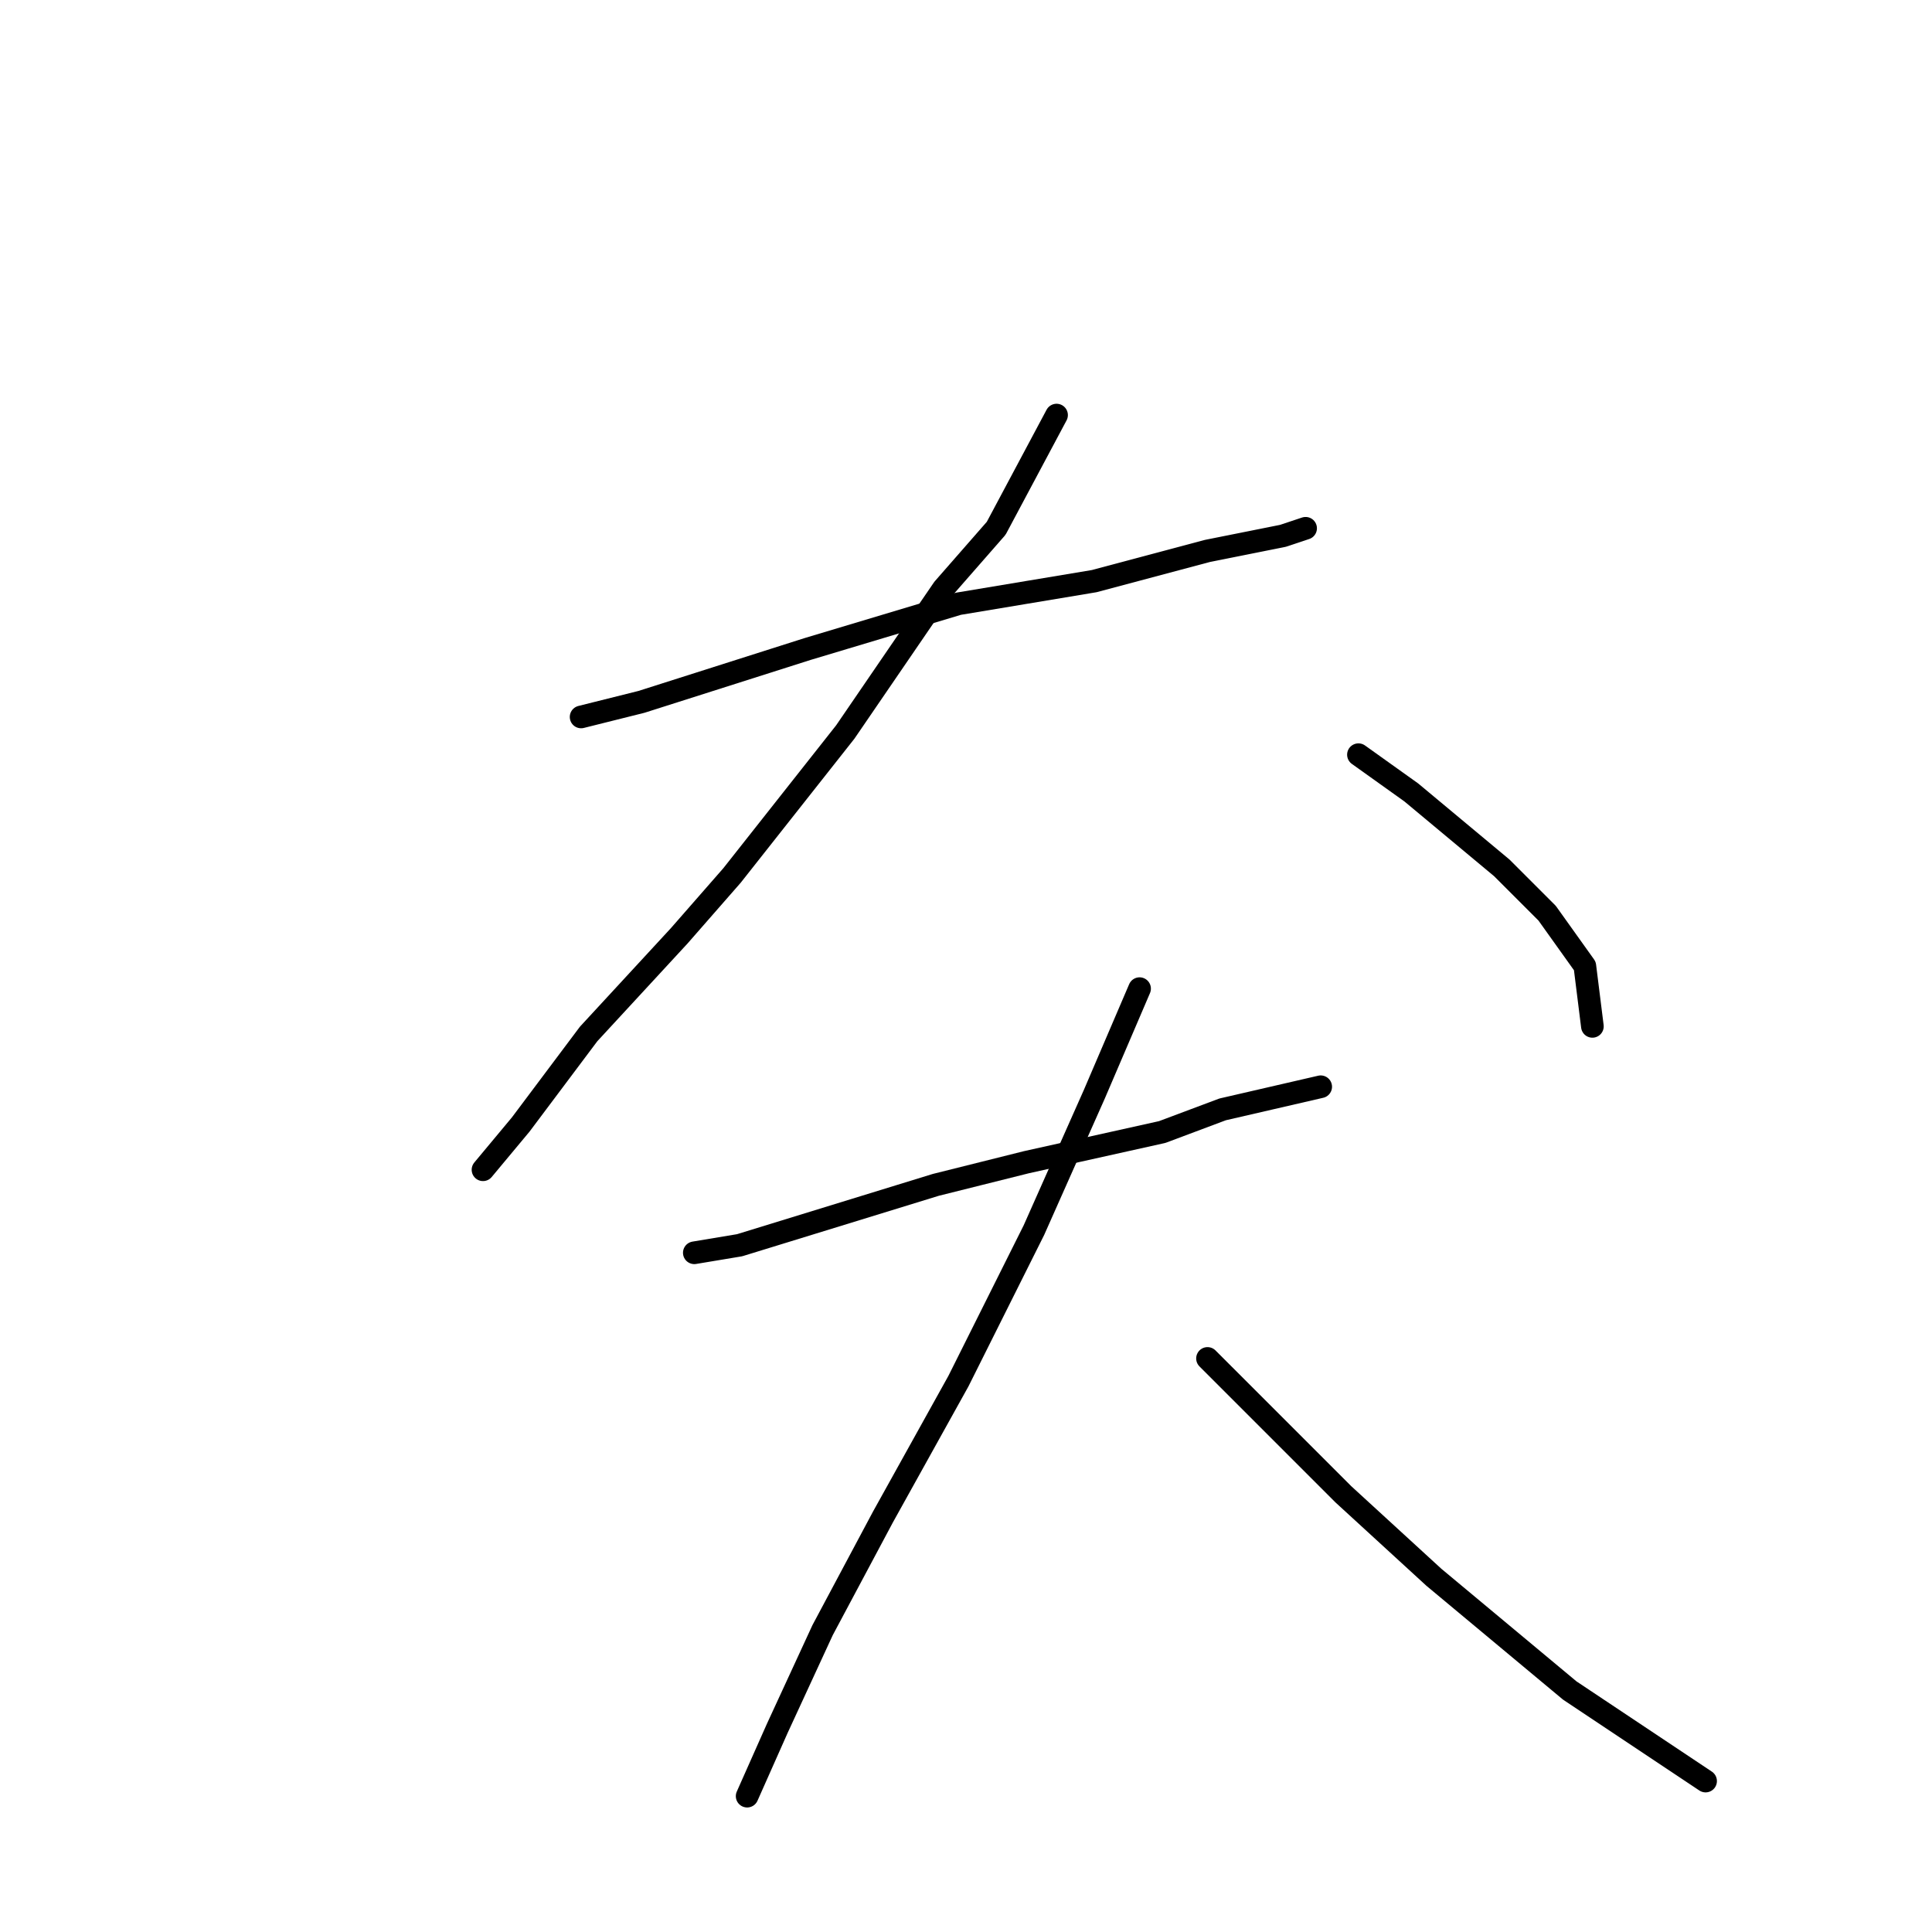 <?xml version="1.0" standalone="no"?>
    <svg width="256" height="256" xmlns="http://www.w3.org/2000/svg" version="1.1">
    <polyline stroke="black" stroke-width="3" stroke-linecap="round" fill="transparent" stroke-linejoin="round" points="77 95 85 93 107 86 127 80 145 77 160 73 170 71 173 70 173 70 " />
        <polyline stroke="black" stroke-width="3" stroke-linecap="round" fill="transparent" stroke-linejoin="round" points="140 55 132 70 125 78 112 97 97 116 90 124 78 137 69 149 64 155 64 155 " />
        <polyline stroke="black" stroke-width="3" stroke-linecap="round" fill="transparent" stroke-linejoin="round" points="180 100 187 105 199 115 202 118 205 121 210 128 211 136 211 136 " />
        <polyline stroke="black" stroke-width="3" stroke-linecap="round" fill="transparent" stroke-linejoin="round" points="92 166 98 165 124 157 136 154 154 150 162 147 175 144 175 144 " />
        <polyline stroke="black" stroke-width="3" stroke-linecap="round" fill="transparent" stroke-linejoin="round" points="151 131 145 145 137 163 127 183 117 201 109 216 103 229 99 238 99 238 " />
        <polyline stroke="black" stroke-width="3" stroke-linecap="round" fill="transparent" stroke-linejoin="round" points="160 180 167 187 178 198 190 209 208 224 226 236 226 236 " />
        </svg>